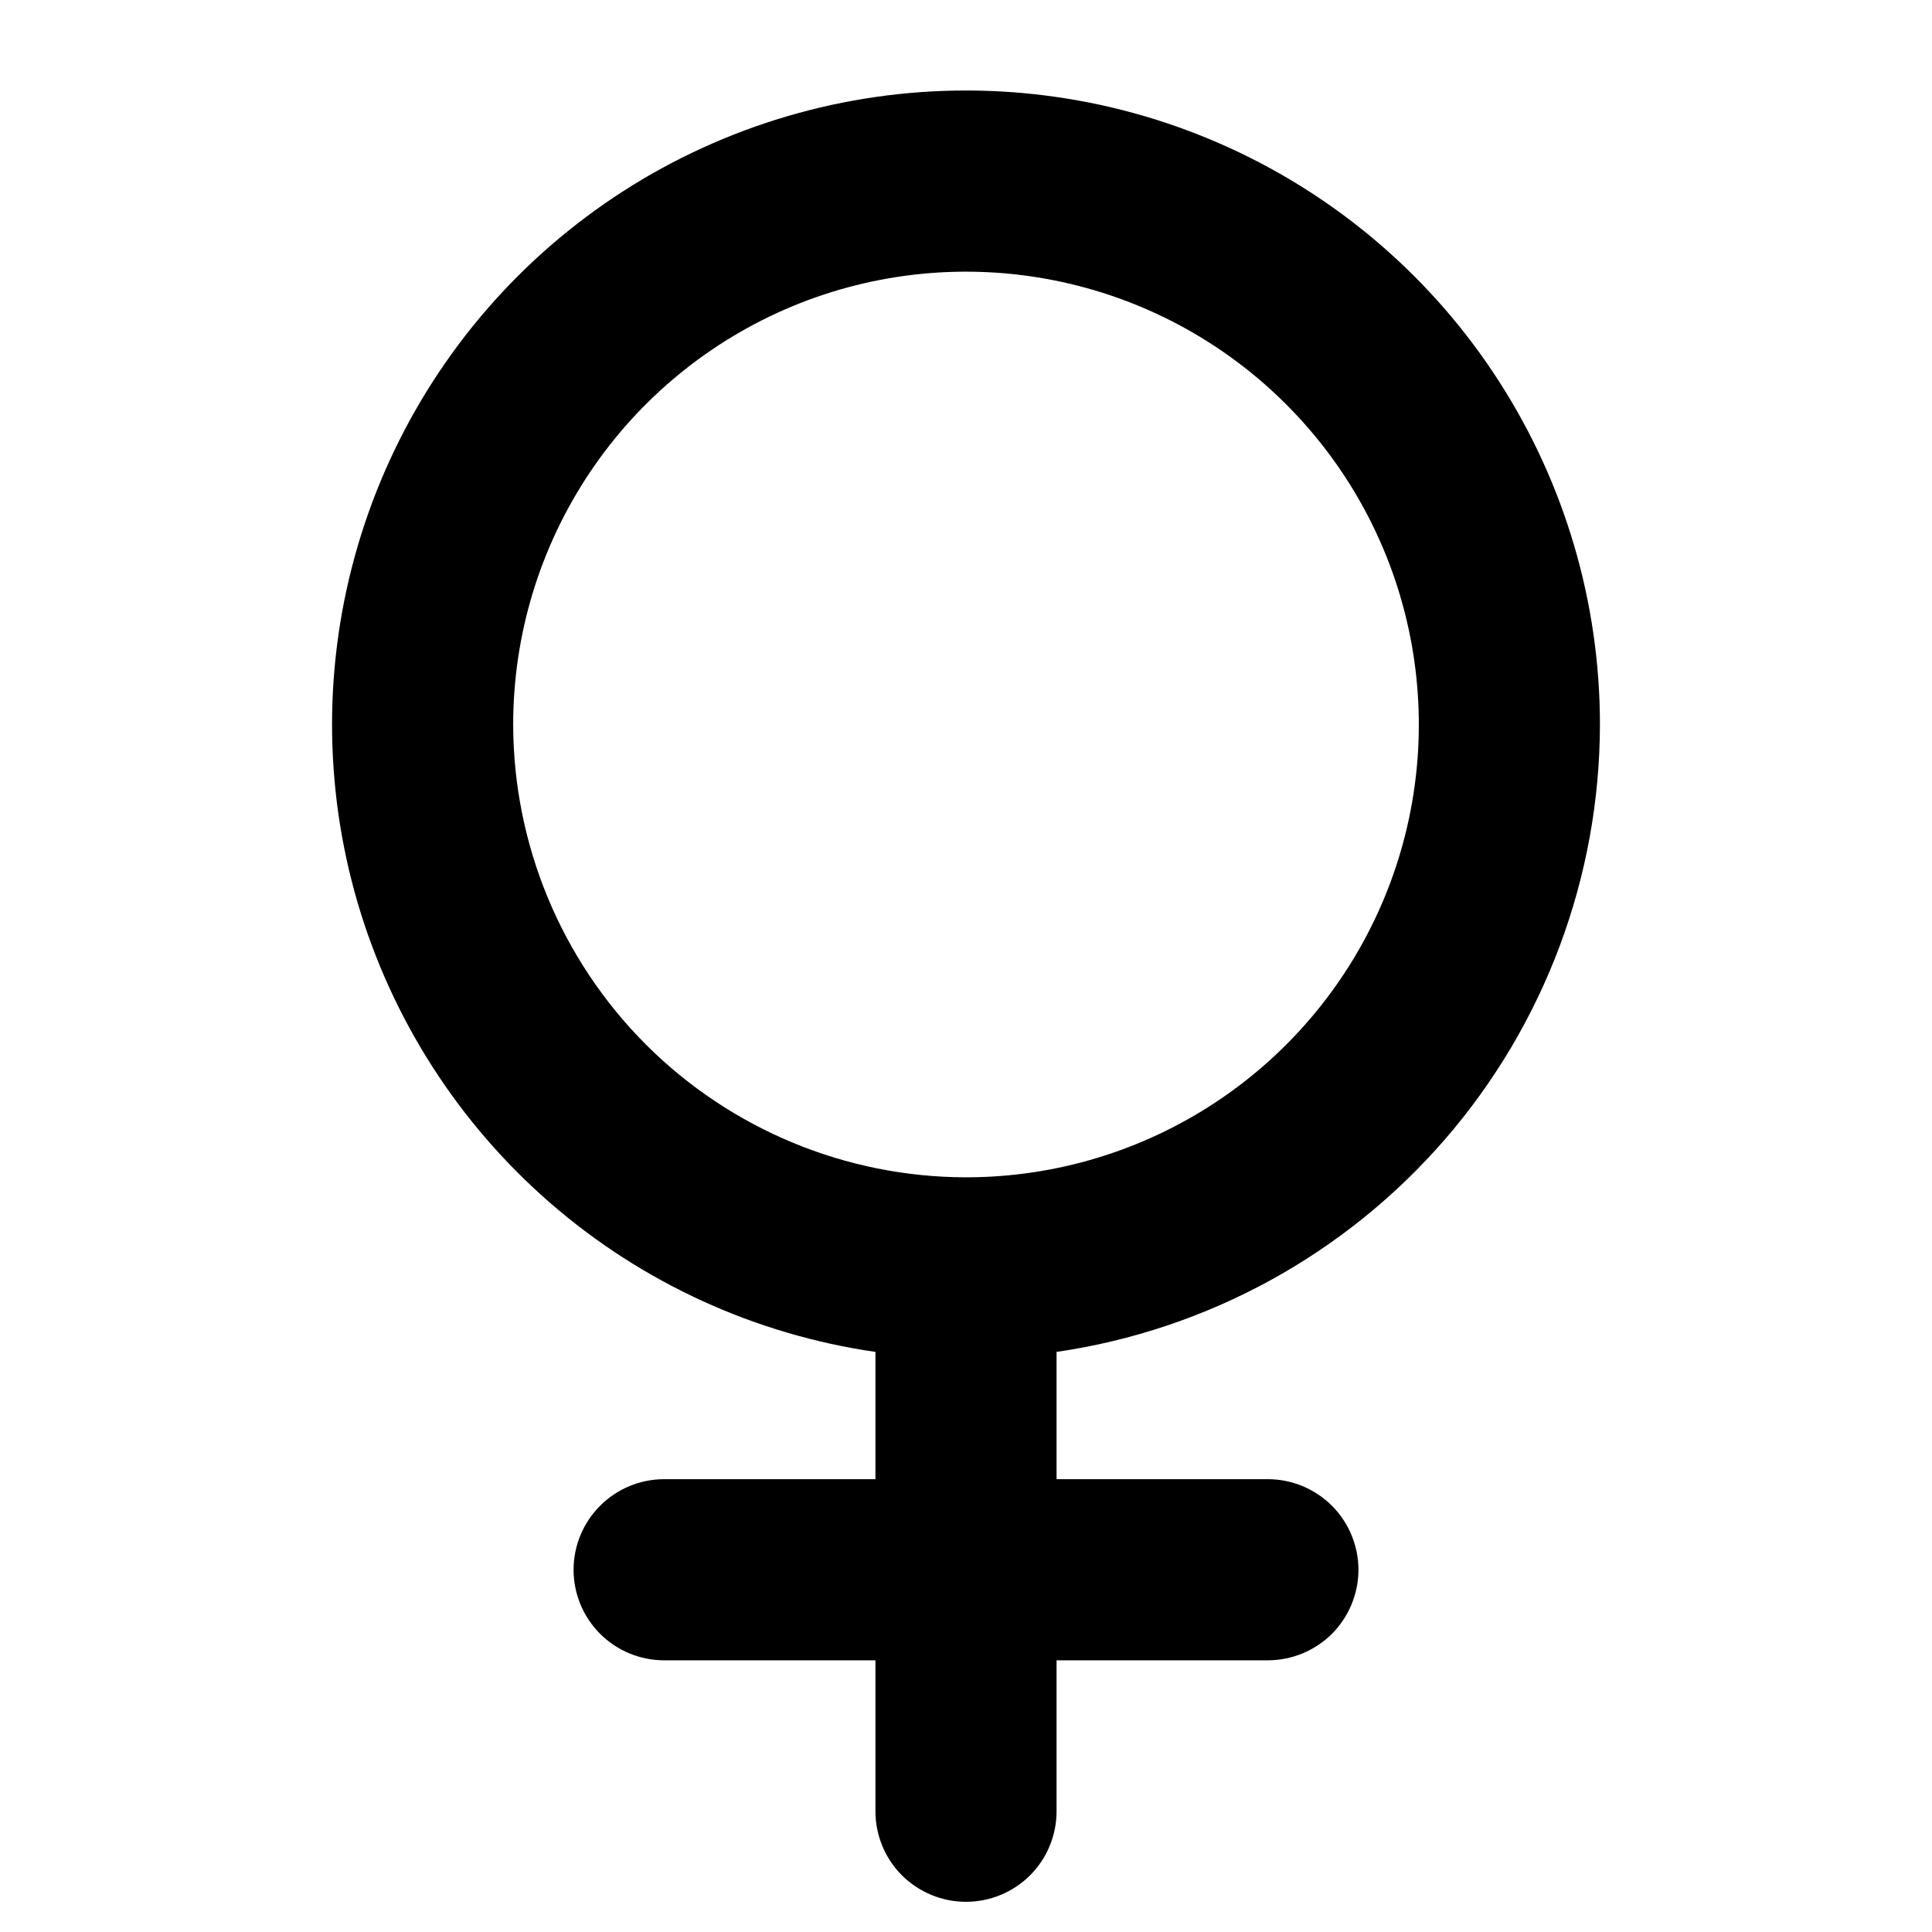 <svg width="24" height="24" viewBox="0 0 24 24" fill="none" xmlns="http://www.w3.org/2000/svg">
<path d="M19.875 9C19.875 7.491 19.441 6.013 18.625 4.743C17.81 3.473 16.646 2.464 15.273 1.837C13.9 1.209 12.376 0.99 10.881 1.204C9.387 1.419 7.986 2.058 6.845 3.046C5.704 4.034 4.871 5.33 4.445 6.778C4.019 8.226 4.018 9.766 4.443 11.215C4.868 12.663 5.7 13.959 6.84 14.948C7.98 15.937 9.381 16.578 10.875 16.794V18.375H8.25C7.952 18.375 7.665 18.494 7.455 18.705C7.244 18.916 7.125 19.202 7.125 19.5C7.125 19.798 7.244 20.085 7.455 20.296C7.665 20.506 7.952 20.625 8.25 20.625H10.875V22.5C10.875 22.798 10.993 23.085 11.204 23.296C11.415 23.506 11.702 23.625 12 23.625C12.298 23.625 12.585 23.506 12.796 23.296C13.007 23.085 13.125 22.798 13.125 22.5V20.625H15.75C16.048 20.625 16.334 20.506 16.546 20.296C16.756 20.085 16.875 19.798 16.875 19.5C16.875 19.202 16.756 18.916 16.546 18.705C16.334 18.494 16.048 18.375 15.75 18.375H13.125V16.794C14.998 16.521 16.711 15.583 17.95 14.153C19.189 12.722 19.872 10.893 19.875 9ZM6.375 9C6.375 7.888 6.705 6.8 7.323 5.875C7.941 4.95 8.82 4.229 9.847 3.803C10.875 3.377 12.006 3.266 13.097 3.483C14.188 3.7 15.191 4.236 15.977 5.023C16.764 5.809 17.3 6.812 17.517 7.903C17.734 8.994 17.623 10.125 17.197 11.153C16.771 12.181 16.05 13.059 15.125 13.677C14.2 14.295 13.113 14.625 12 14.625C10.509 14.623 9.079 14.03 8.024 12.976C6.97 11.921 6.377 10.491 6.375 9Z" fill="black"/>
</svg>

